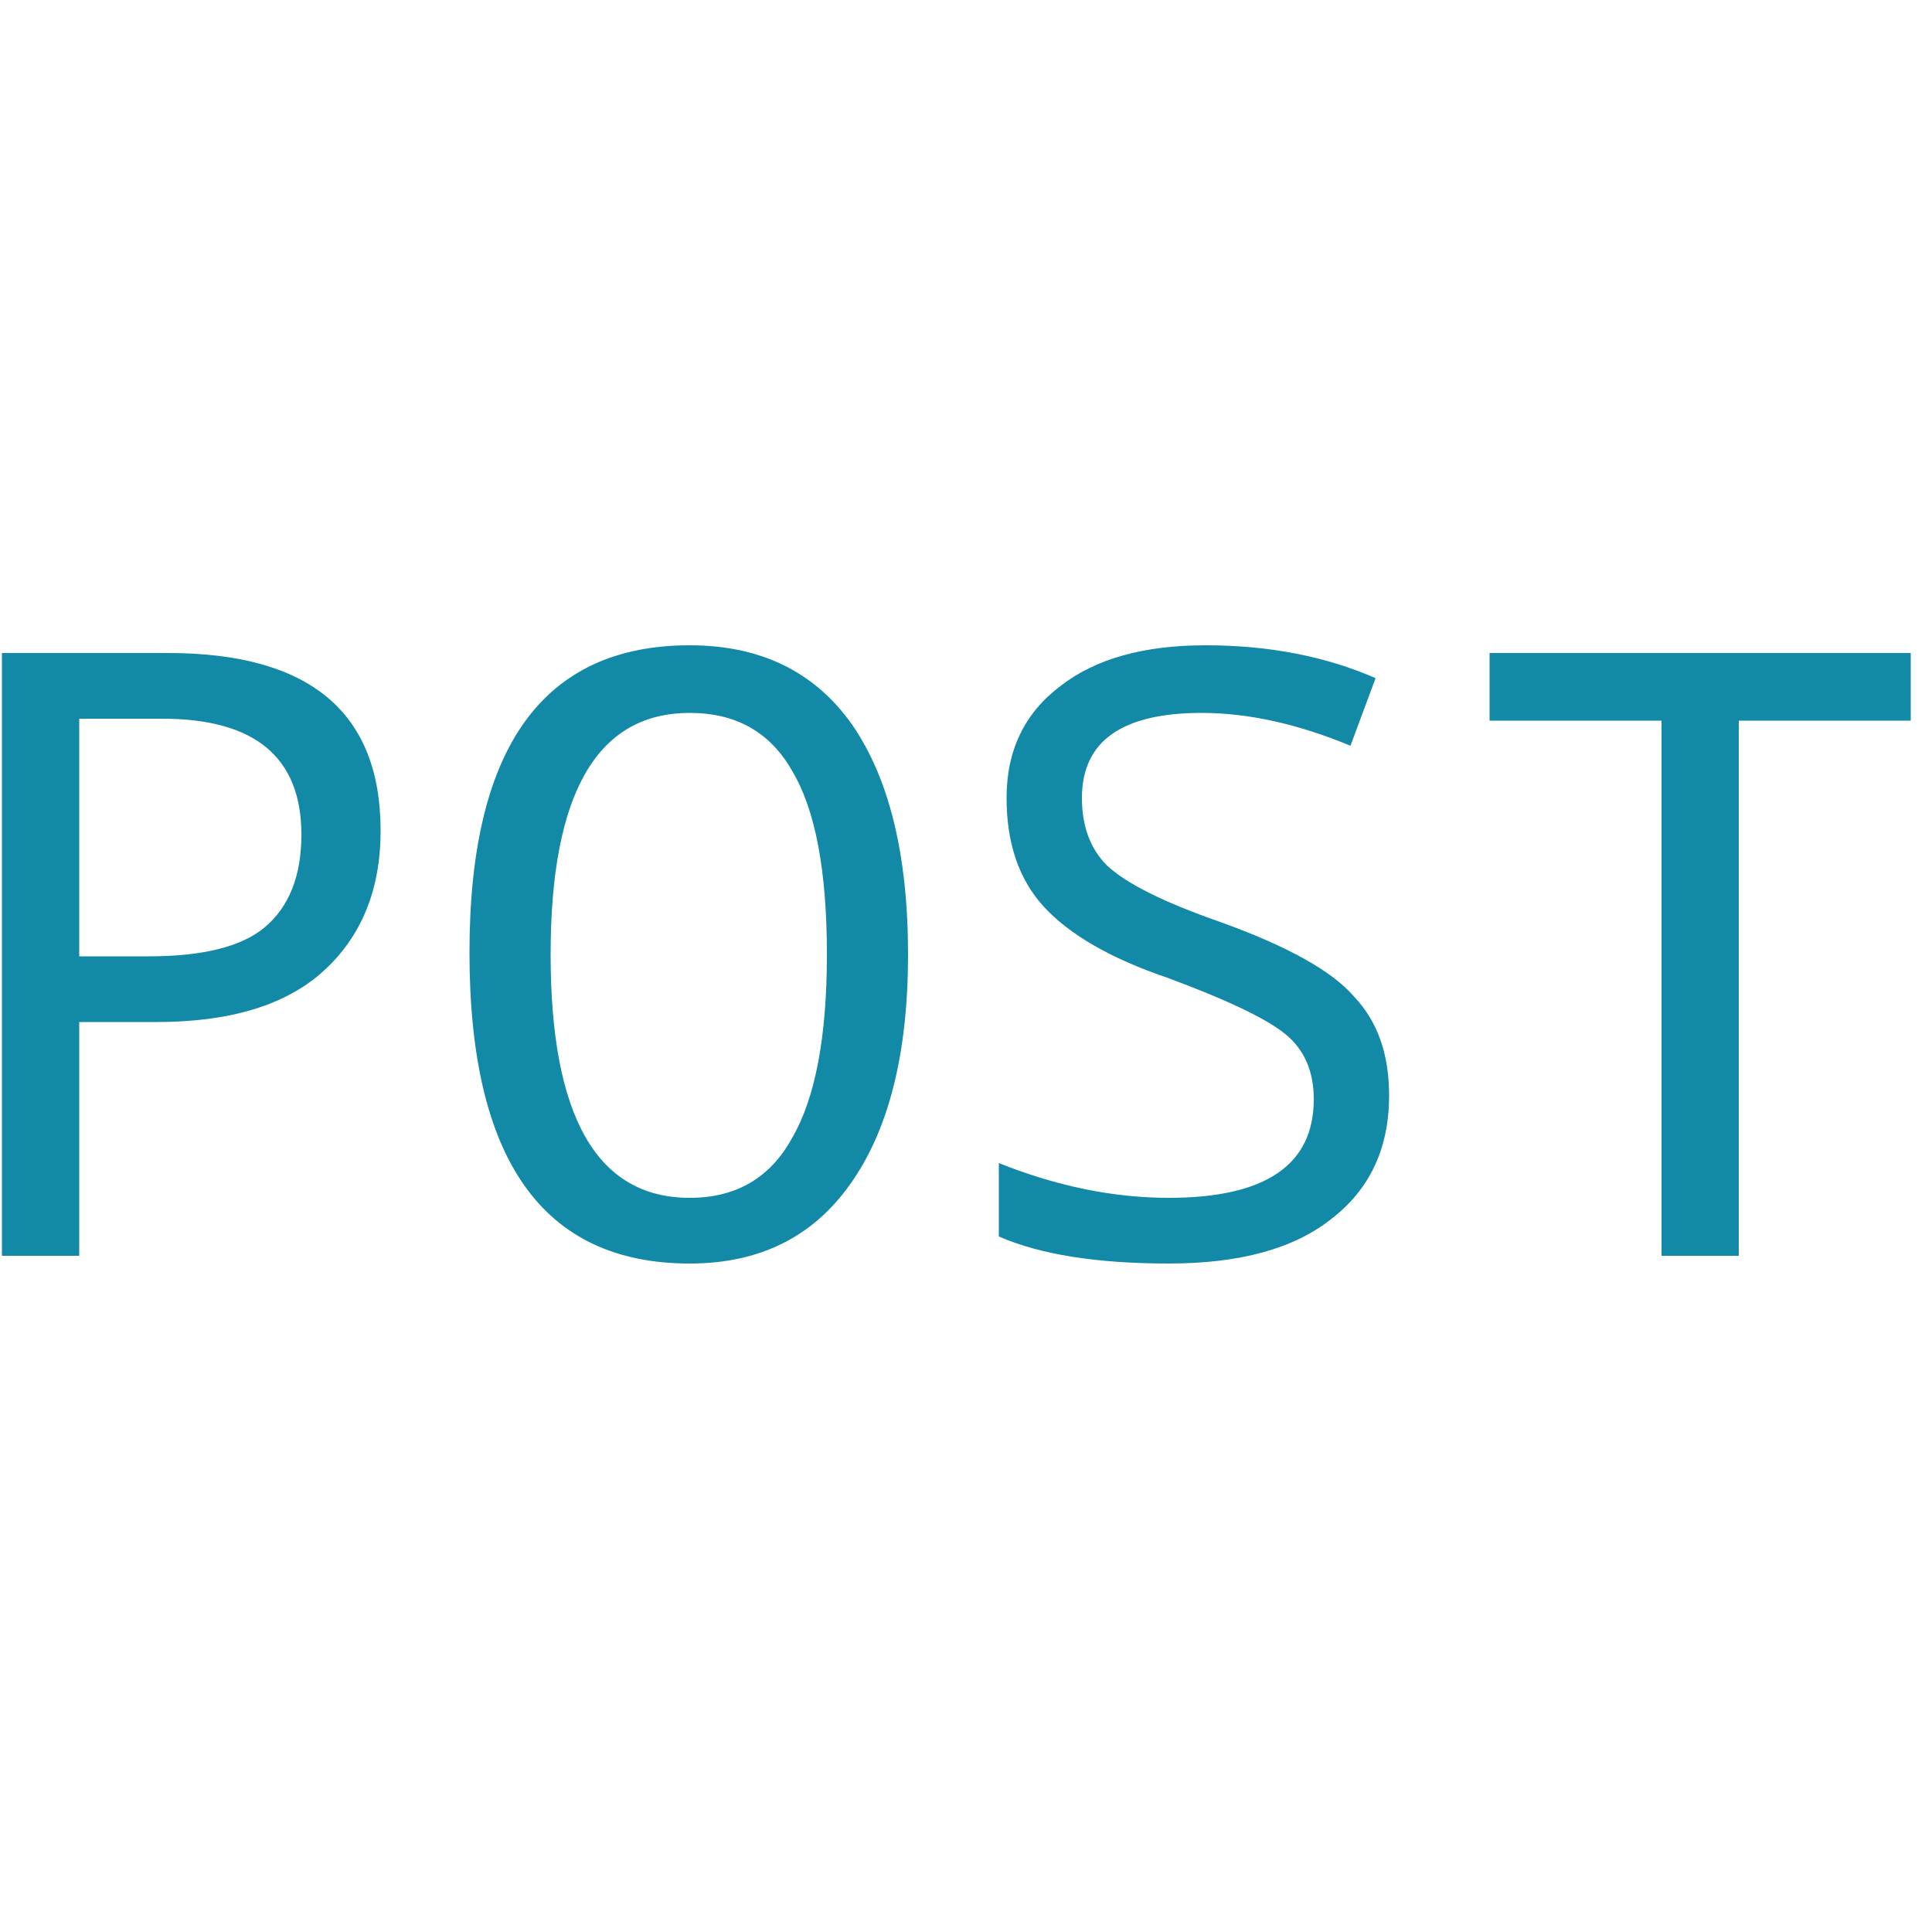 <svg version="1.2" xmlns="http://www.w3.org/2000/svg" viewBox="0 0 100 100" width="32" height="32"><style>.a{fill:#1289A7}</style><path class="a" d="m8.1 52.9h-4v12.1h-4v-31.2h8.6q11 0 11 9.2 0 4.6-3 7.3-2.9 2.6-8.6 2.6zm-4-15.7v12.3h3.6q4.2 0 6-1.5 1.9-1.6 1.9-4.8 0-6-7.2-6zm31.6 28.2q-11.4 0-11.4-16.1 0-15.9 11.4-15.9 5.5 0 8.4 4.1 2.9 4.2 2.9 11.9 0 7.7-3 11.9-2.9 4.1-8.3 4.1zm0-3.4q3.6 0 5.3-3.1 1.8-3.1 1.8-9.5 0-6.5-1.8-9.5-1.7-3-5.3-3-7.2 0-7.2 12.5 0 12.6 7.2 12.6zm16 2v-3.8q4.5 1.8 8.8 1.8 7.5 0 7.5-5.1 0-2.2-1.5-3.4-1.5-1.2-6.1-2.9-4.4-1.5-6.4-3.7-1.9-2.1-1.9-5.6 0-3.7 2.8-5.8 2.7-2.1 7.5-2.1 4.9 0 8.8 1.7l-1.3 3.5q-4.1-1.7-7.7-1.7-6.2 0-6.2 4.4 0 2.2 1.3 3.5 1.5 1.4 5.8 2.9 5.3 1.9 7 3.9 1.8 1.9 1.8 5.1 0 4.1-3 6.4-2.9 2.3-8.4 2.3-5.6 0-8.8-1.4zm38.3-26.7v27.7h-4v-27.7h-8.9v-3.5h21.8v3.5z"/></svg>
